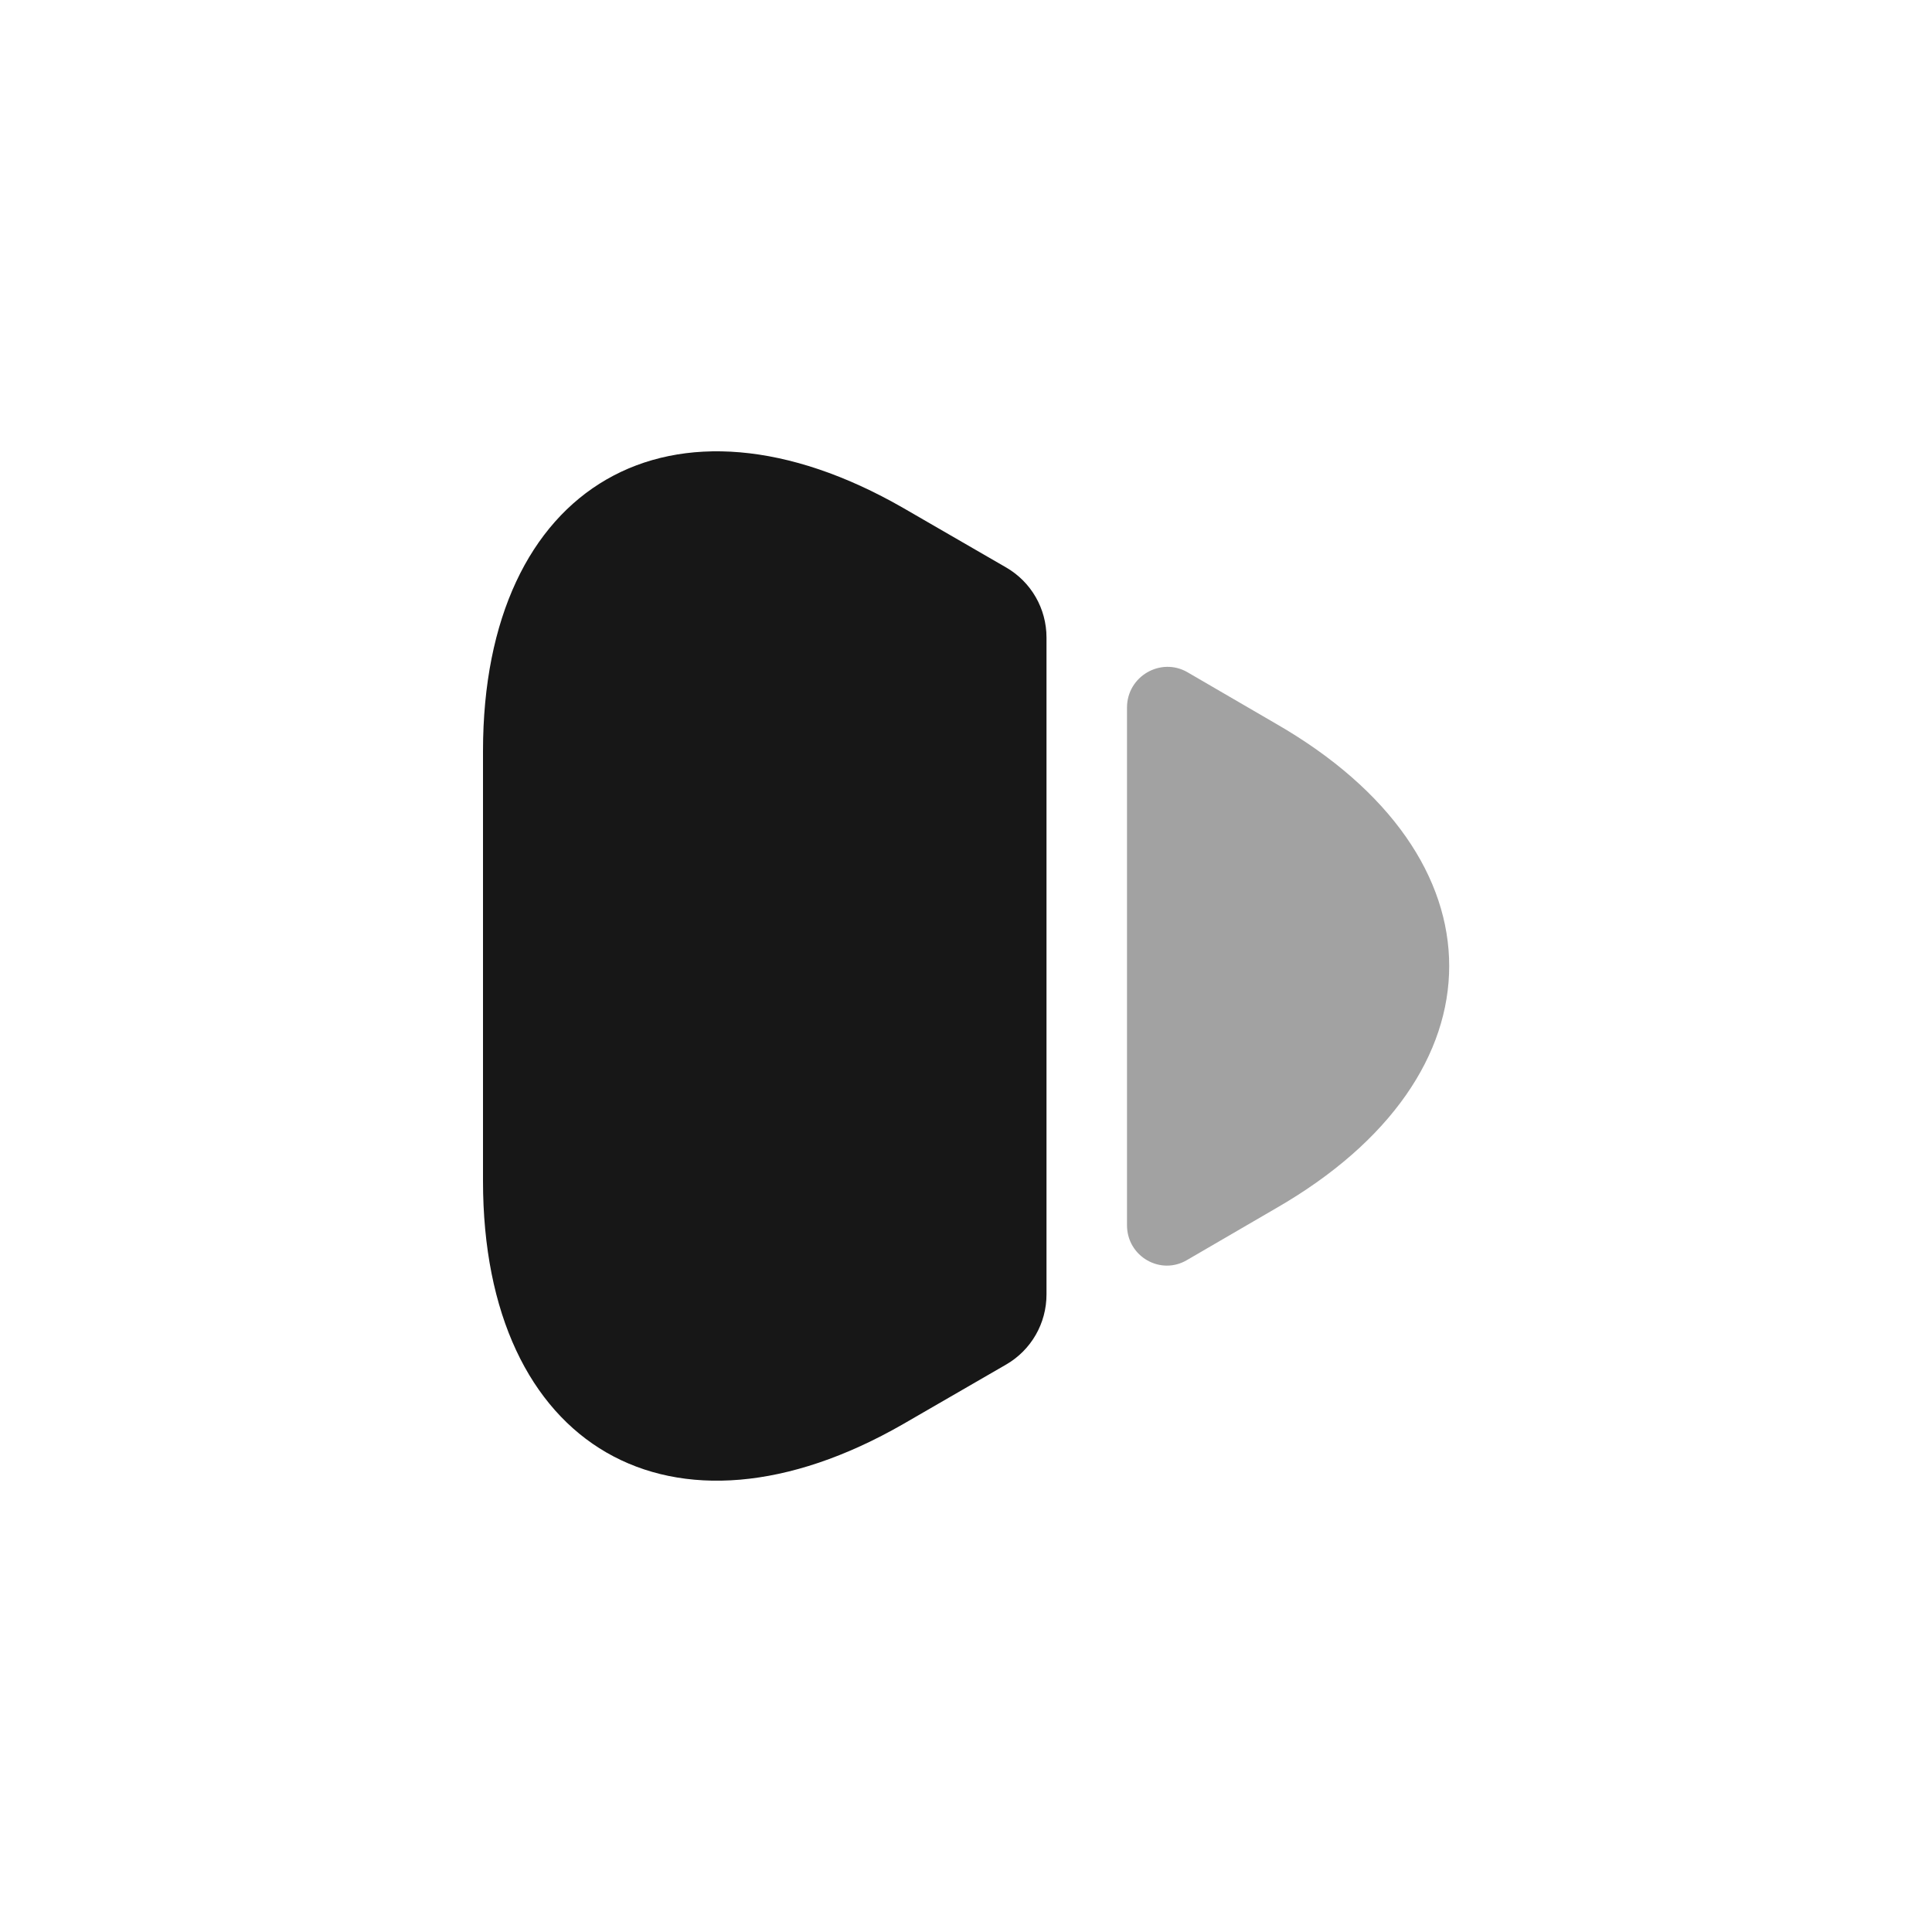 <svg width="24" height="24" viewBox="0 0 24 24" fill="none" xmlns="http://www.w3.org/2000/svg">
<path d="M6 9.33V14.67C6 17.99 8.35 19.34 11.22 17.69L12.5 16.95C12.81 16.77 13 16.44 13 16.08V7.92C13 7.56 12.81 7.23 12.5 7.05L11.22 6.31C8.35 4.66 6 6.01 6 9.33Z" fill="#171717"/>
<path opacity="0.4" d="M14 8.79V15.22C14 15.61 14.42 15.85 14.75 15.65L15.85 15.01C18.72 13.36 18.72 10.64 15.85 8.99L14.75 8.35C14.42 8.16 14 8.4 14 8.79Z" fill="#171717"/>
</svg>
